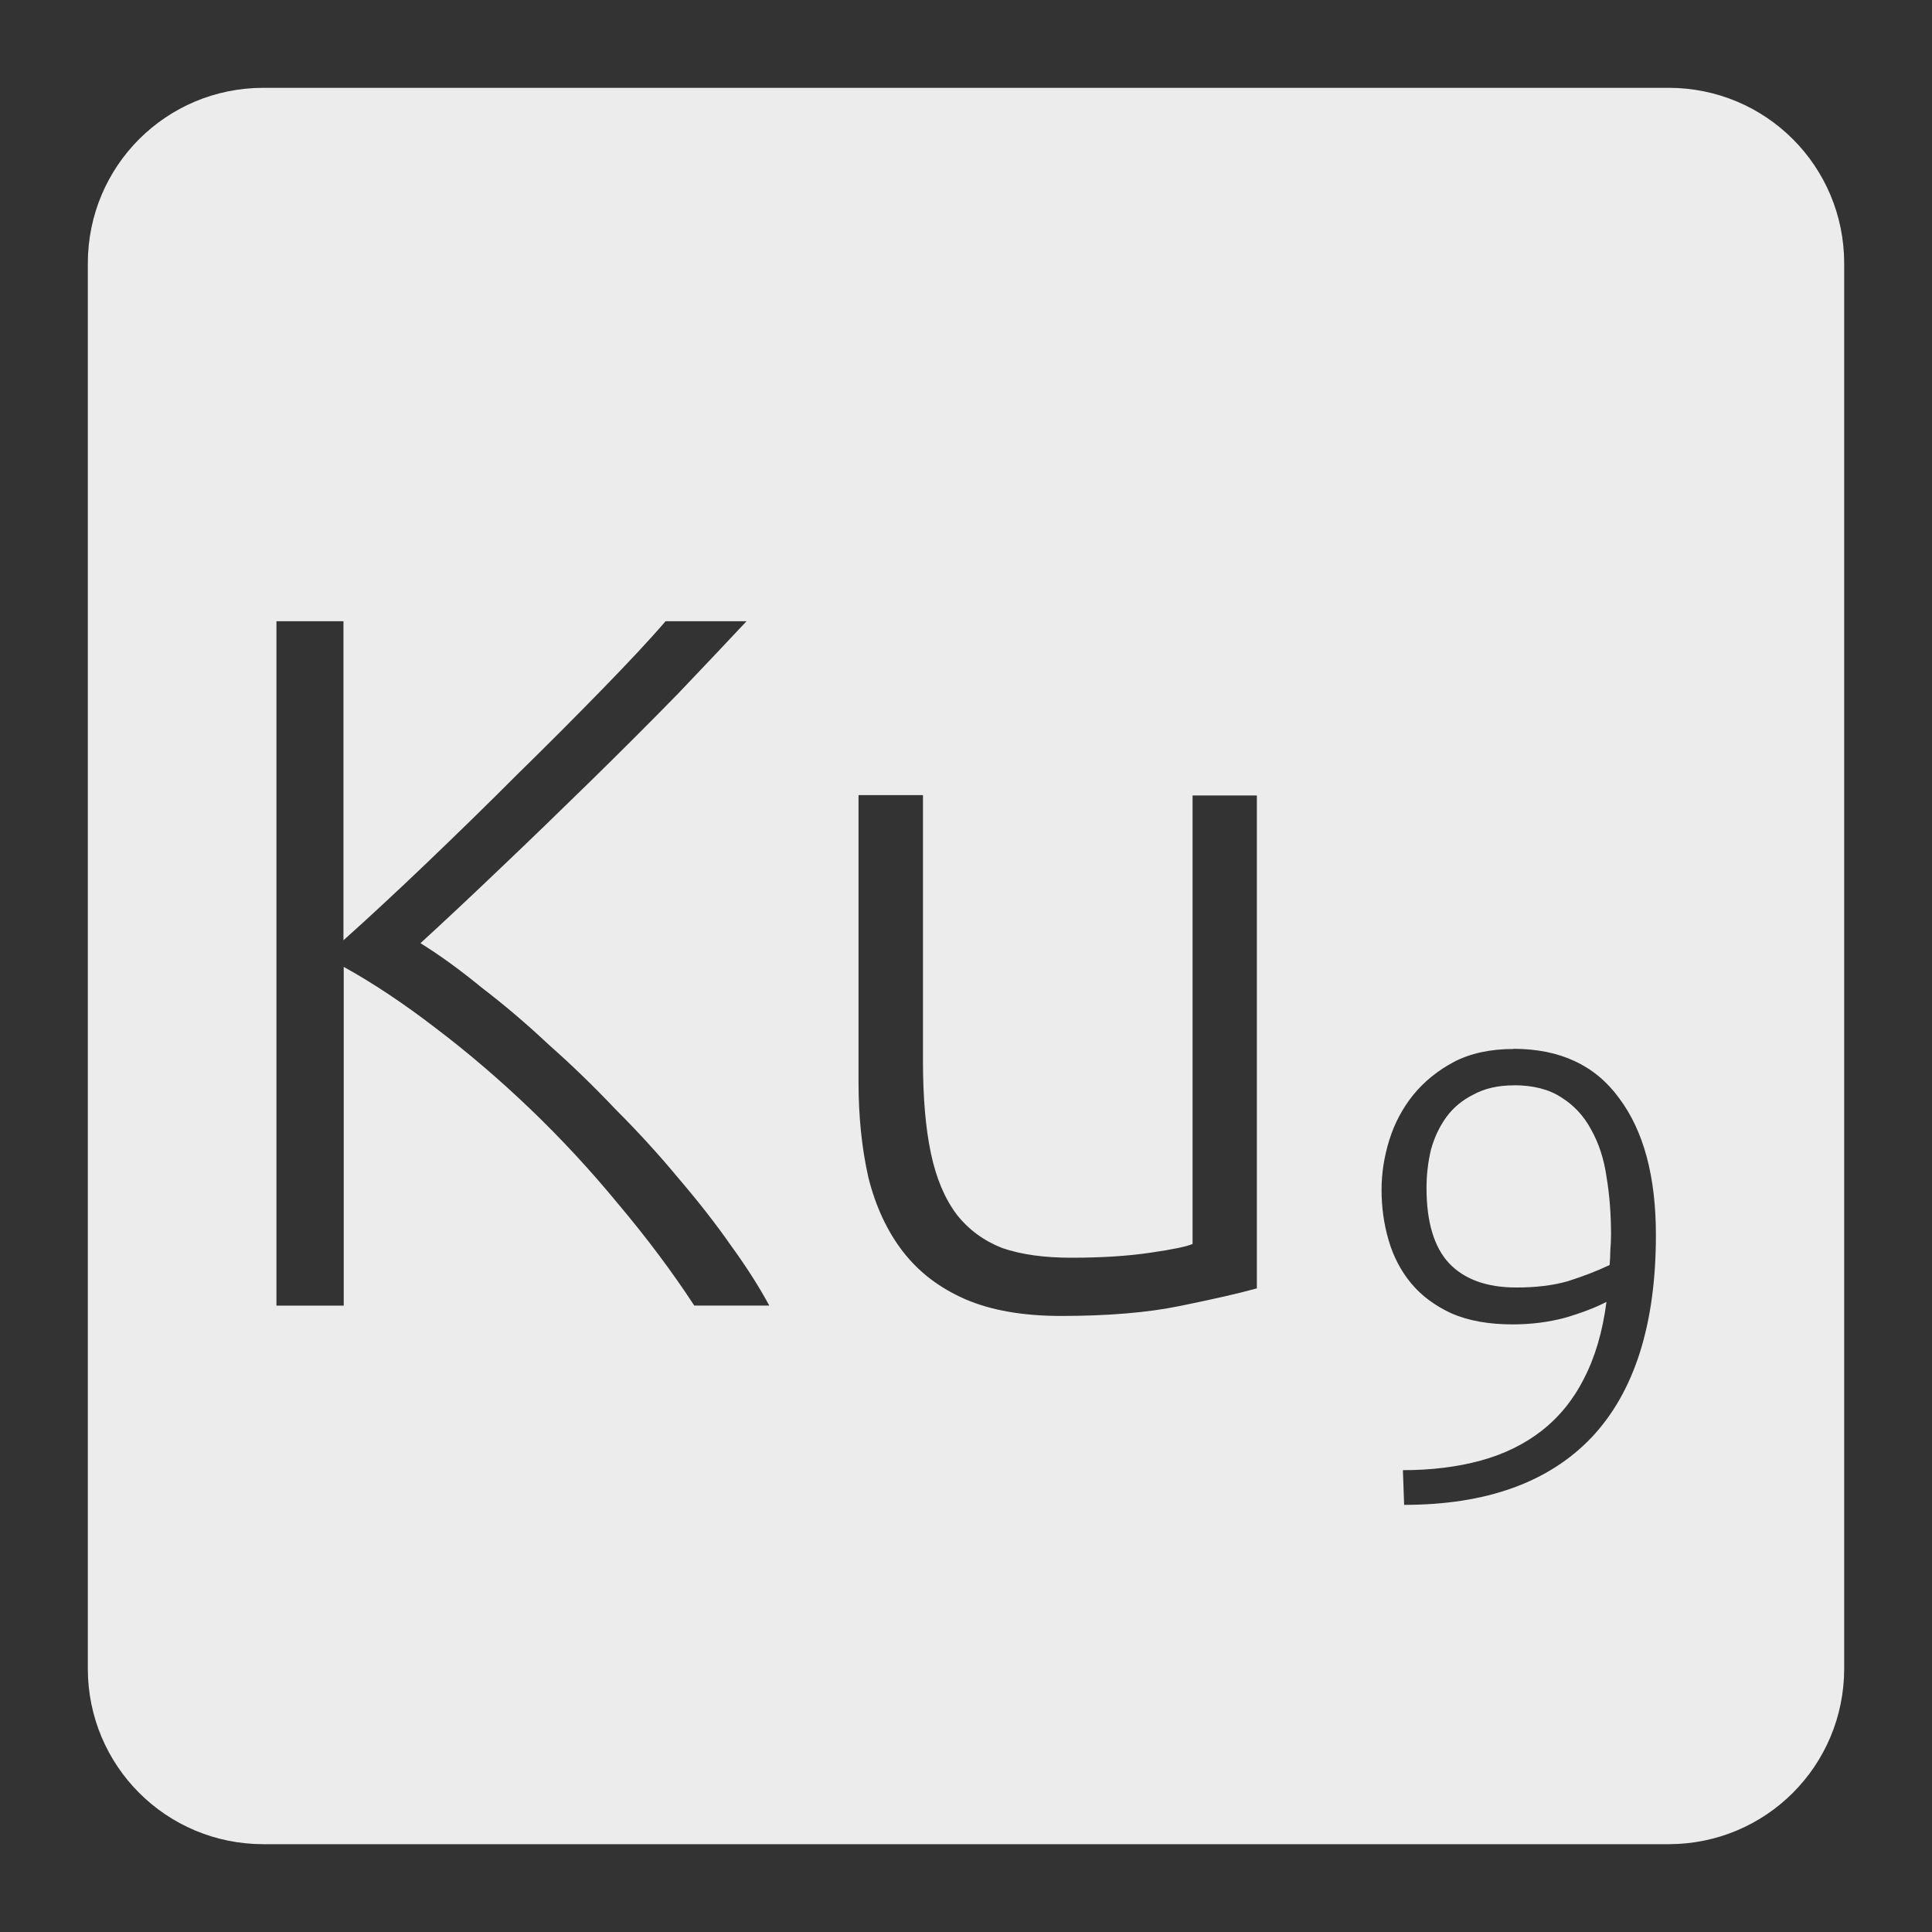 <svg xmlns="http://www.w3.org/2000/svg" viewBox="0 0 22 22">
 <rect x="0" y="0" width="22" height="22" fill="#333333" stroke="none"/>
 <path d="m 3 1 c -1.108 0 -2 0.892 -2 2 l 0 16 c 0 1.108 0.892 2 2 2 l 16 0 c 1.108 0 2 -0.892 2 -2 l 0 -16 c 0 -1.108 -0.892 -2 -2 -2 l -16 0 z m 0.145 6.074 l 0.766 0 l 0 3.633 c 0.285 -0.255 0.6 -0.547 0.945 -0.877 c 0.353 -0.338 0.698 -0.674 1.035 -1.012 c 0.345 -0.338 0.667 -0.661 0.967 -0.969 c 0.3 -0.308 0.541 -0.565 0.721 -0.775 l 0.922 0 c -0.217 0.232 -0.48 0.51 -0.787 0.832 c -0.308 0.315 -0.634 0.641 -0.979 0.979 c -0.345 0.338 -0.69 0.672 -1.035 1 c -0.338 0.323 -0.642 0.608 -0.912 0.855 c 0.217 0.135 0.45 0.303 0.697 0.506 c 0.255 0.195 0.511 0.412 0.766 0.652 c 0.263 0.232 0.518 0.48 0.766 0.742 c 0.255 0.255 0.49 0.513 0.707 0.775 c 0.225 0.263 0.425 0.518 0.598 0.766 c 0.18 0.248 0.325 0.476 0.438 0.686 l -0.854 0 c -0.255 -0.39 -0.545 -0.776 -0.867 -1.158 c -0.315 -0.383 -0.649 -0.743 -1 -1.08 c -0.352 -0.337 -0.711 -0.644 -1.078 -0.922 c -0.36 -0.277 -0.709 -0.51 -1.047 -0.697 l 0 3.857 l -0.766 0 l 0 -7.795 z m 6.633 1.98 l 0.732 0 l 0 3.03 c 0 0.412 0.03 0.762 0.09 1.047 c 0.06 0.285 0.158 0.517 0.293 0.697 c 0.135 0.173 0.308 0.3 0.518 0.383 c 0.217 0.075 0.48 0.111 0.787 0.111 c 0.345 0 0.645 -0.019 0.9 -0.057 c 0.255 -0.037 0.415 -0.07 0.482 -0.1 l 0 -5.107 l 0.732 0 l 0 5.613 c -0.217 0.06 -0.511 0.126 -0.879 0.201 c -0.367 0.075 -0.817 0.113 -1.35 0.113 c -0.435 0 -0.799 -0.064 -1.092 -0.191 c -0.293 -0.128 -0.527 -0.307 -0.707 -0.539 c -0.18 -0.232 -0.312 -0.514 -0.395 -0.844 c -0.075 -0.33 -0.113 -0.694 -0.113 -1.092 l 0 -3.262 z m 7.455 2.889 c 0.531 0 0.932 0.187 1.205 0.563 c 0.278 0.371 0.418 0.889 0.418 1.557 c 0 1.019 -0.245 1.788 -0.732 2.305 c -0.488 0.512 -1.199 0.768 -2.135 0.768 l -0.014 -0.395 c 0.322 0 0.617 -0.036 0.885 -0.109 c 0.268 -0.073 0.498 -0.187 0.693 -0.338 c 0.2 -0.156 0.361 -0.353 0.482 -0.592 c 0.127 -0.244 0.214 -0.536 0.258 -0.877 c -0.132 0.068 -0.291 0.128 -0.477 0.182 c -0.185 0.049 -0.382 0.074 -0.592 0.074 c -0.273 0 -0.505 -0.042 -0.695 -0.125 c -0.19 -0.088 -0.344 -0.202 -0.461 -0.344 c -0.117 -0.141 -0.202 -0.305 -0.256 -0.49 c -0.054 -0.185 -0.08 -0.376 -0.08 -0.576 c 0 -0.185 0.029 -0.374 0.088 -0.564 c 0.059 -0.19 0.15 -0.361 0.271 -0.512 c 0.127 -0.156 0.282 -0.281 0.467 -0.379 c 0.19 -0.098 0.415 -0.146 0.674 -0.146 z m 0.006 0.416 c -0.18 0 -0.332 0.035 -0.459 0.104 c -0.127 0.063 -0.231 0.149 -0.309 0.256 c -0.078 0.107 -0.137 0.23 -0.176 0.371 c -0.034 0.141 -0.051 0.288 -0.051 0.439 c 0 0.385 0.085 0.67 0.256 0.855 c 0.175 0.185 0.431 0.277 0.768 0.277 c 0.224 0 0.42 -0.024 0.586 -0.072 c 0.171 -0.054 0.328 -0.115 0.475 -0.184 c 0.005 -0.059 0.008 -0.114 0.008 -0.168 c 0.005 -0.054 0.008 -0.113 0.008 -0.182 c 0 -0.229 -0.017 -0.448 -0.051 -0.652 c -0.029 -0.205 -0.088 -0.385 -0.176 -0.541 c -0.083 -0.156 -0.197 -0.277 -0.338 -0.365 c -0.141 -0.093 -0.322 -0.139 -0.541 -0.139 z" style="fill:#ececec;fill-opacity:1"/>
</svg>
